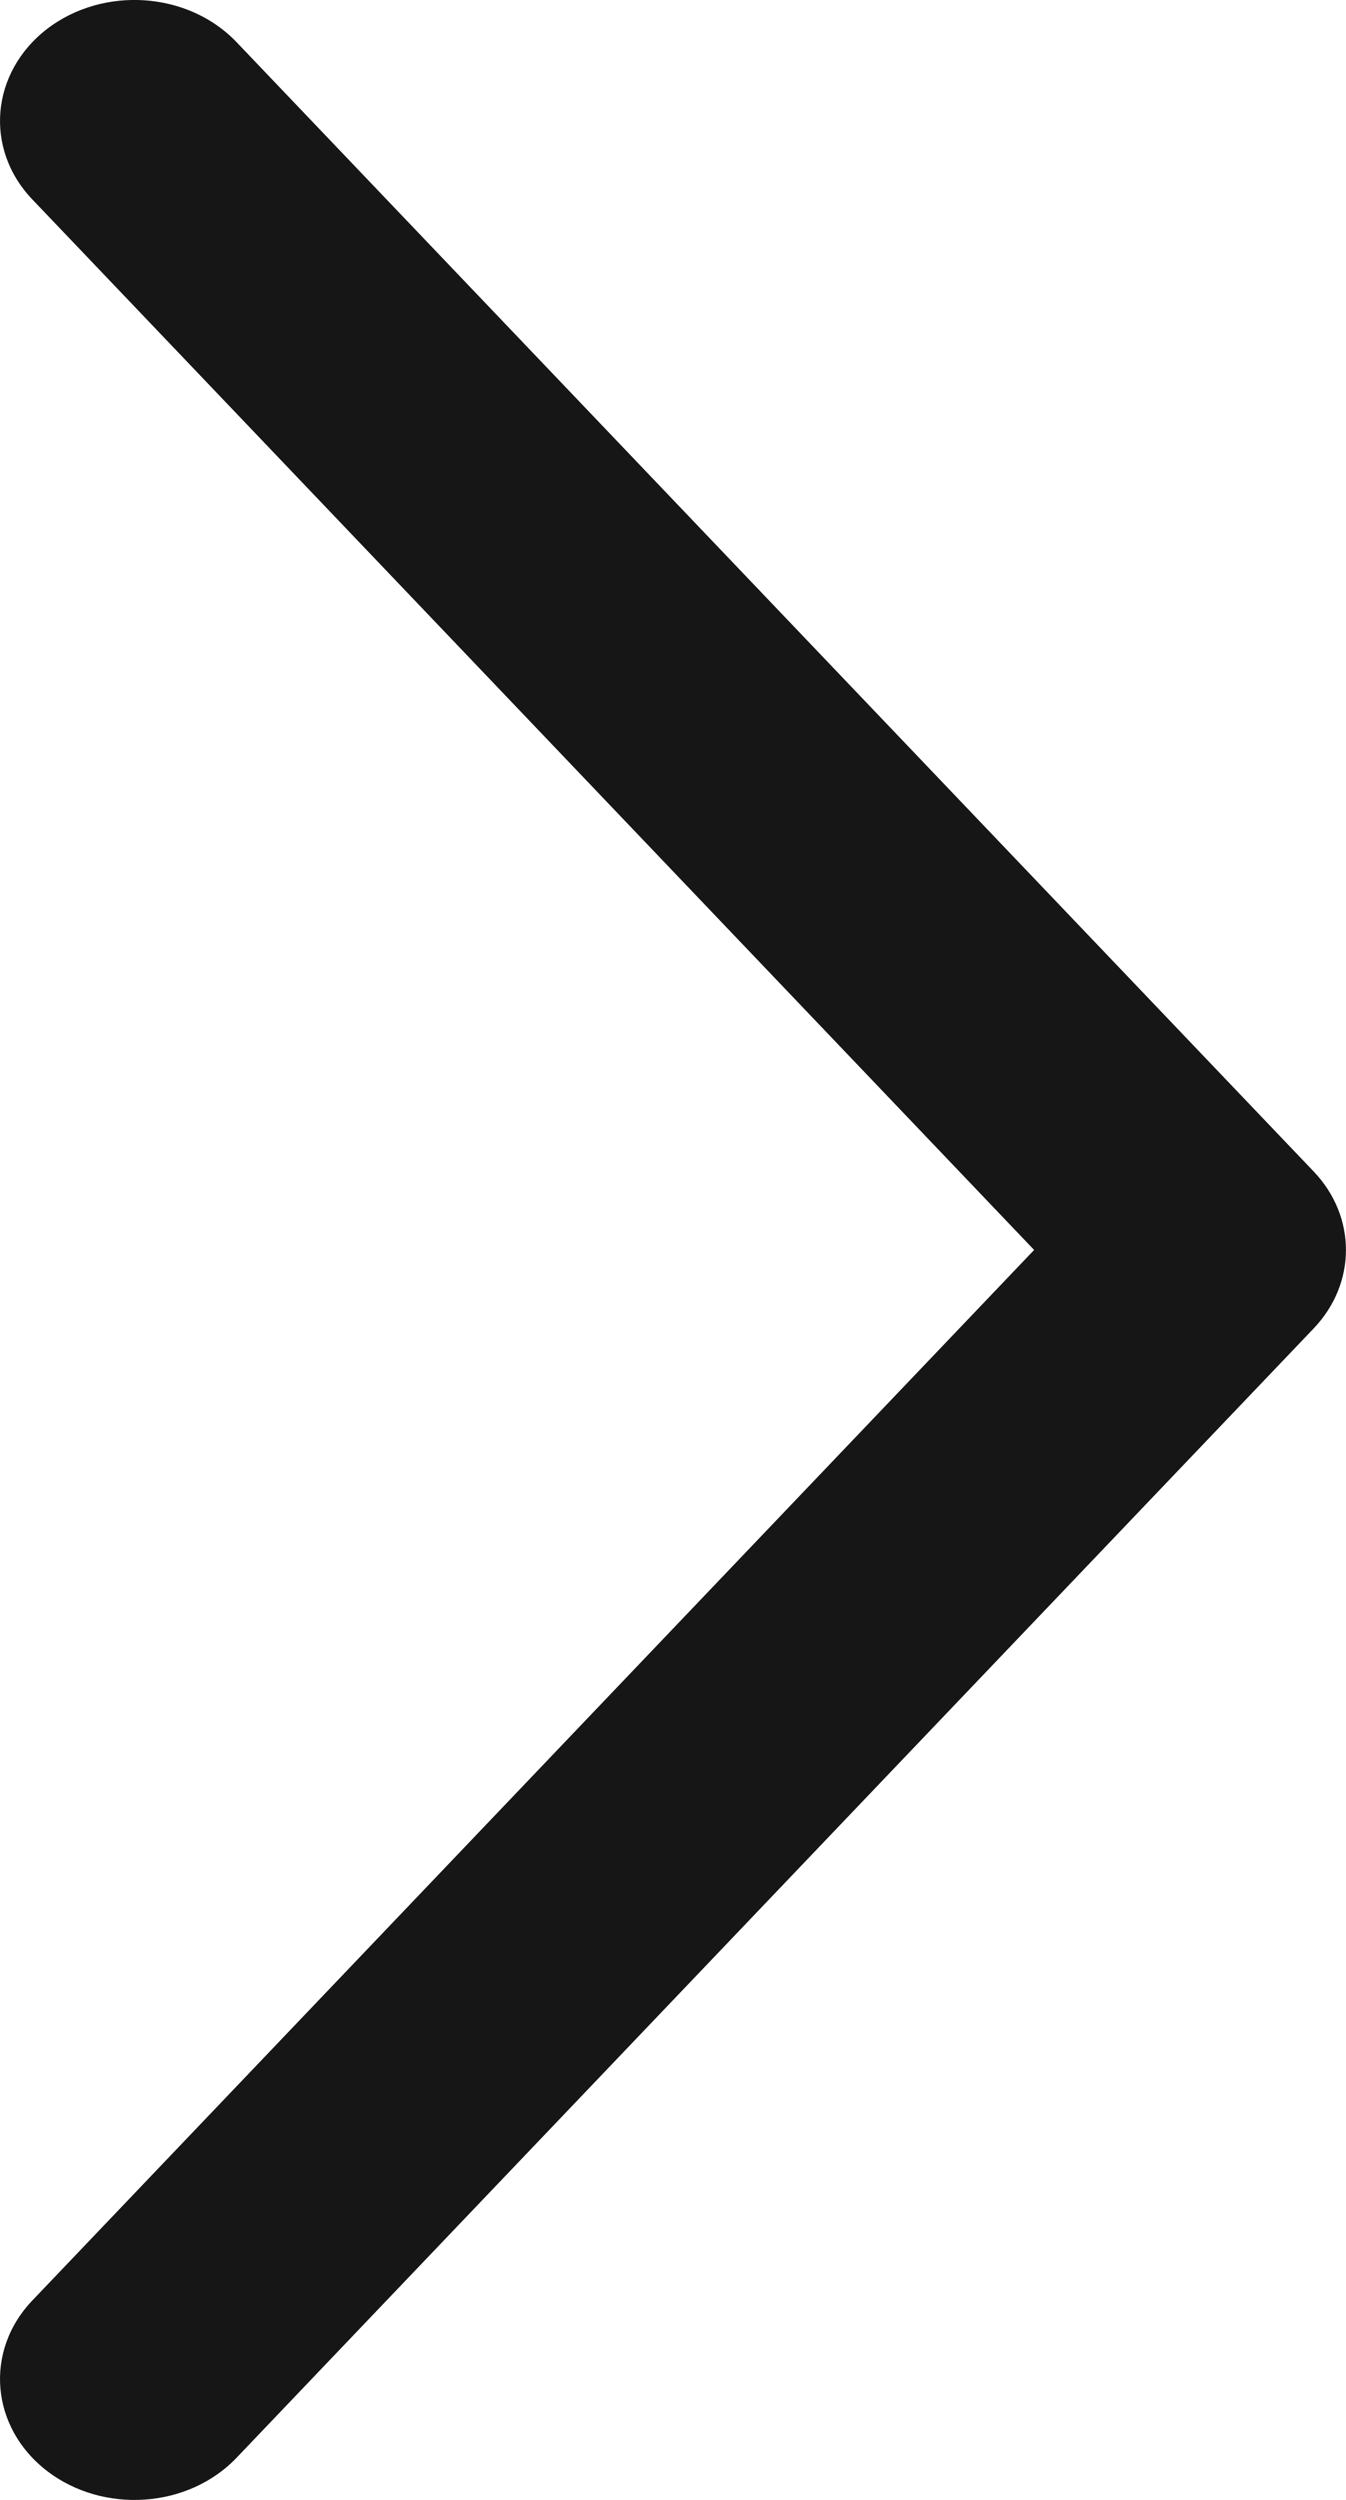 <svg width="7" height="13" viewBox="0 0 7 13" fill="none" xmlns="http://www.w3.org/2000/svg">
<path fill-rule="evenodd" clip-rule="evenodd" d="M0.244 0.151C0.538 -0.075 0.98 -0.044 1.231 0.22L6.831 6.091C7.056 6.326 7.056 6.674 6.831 6.909L1.231 12.78C0.98 13.044 0.538 13.075 0.244 12.849C-0.049 12.623 -0.083 12.225 0.169 11.962L5.378 6.5L0.169 1.038C-0.083 0.775 -0.049 0.378 0.244 0.151Z" fill="#161616"/>
</svg>
